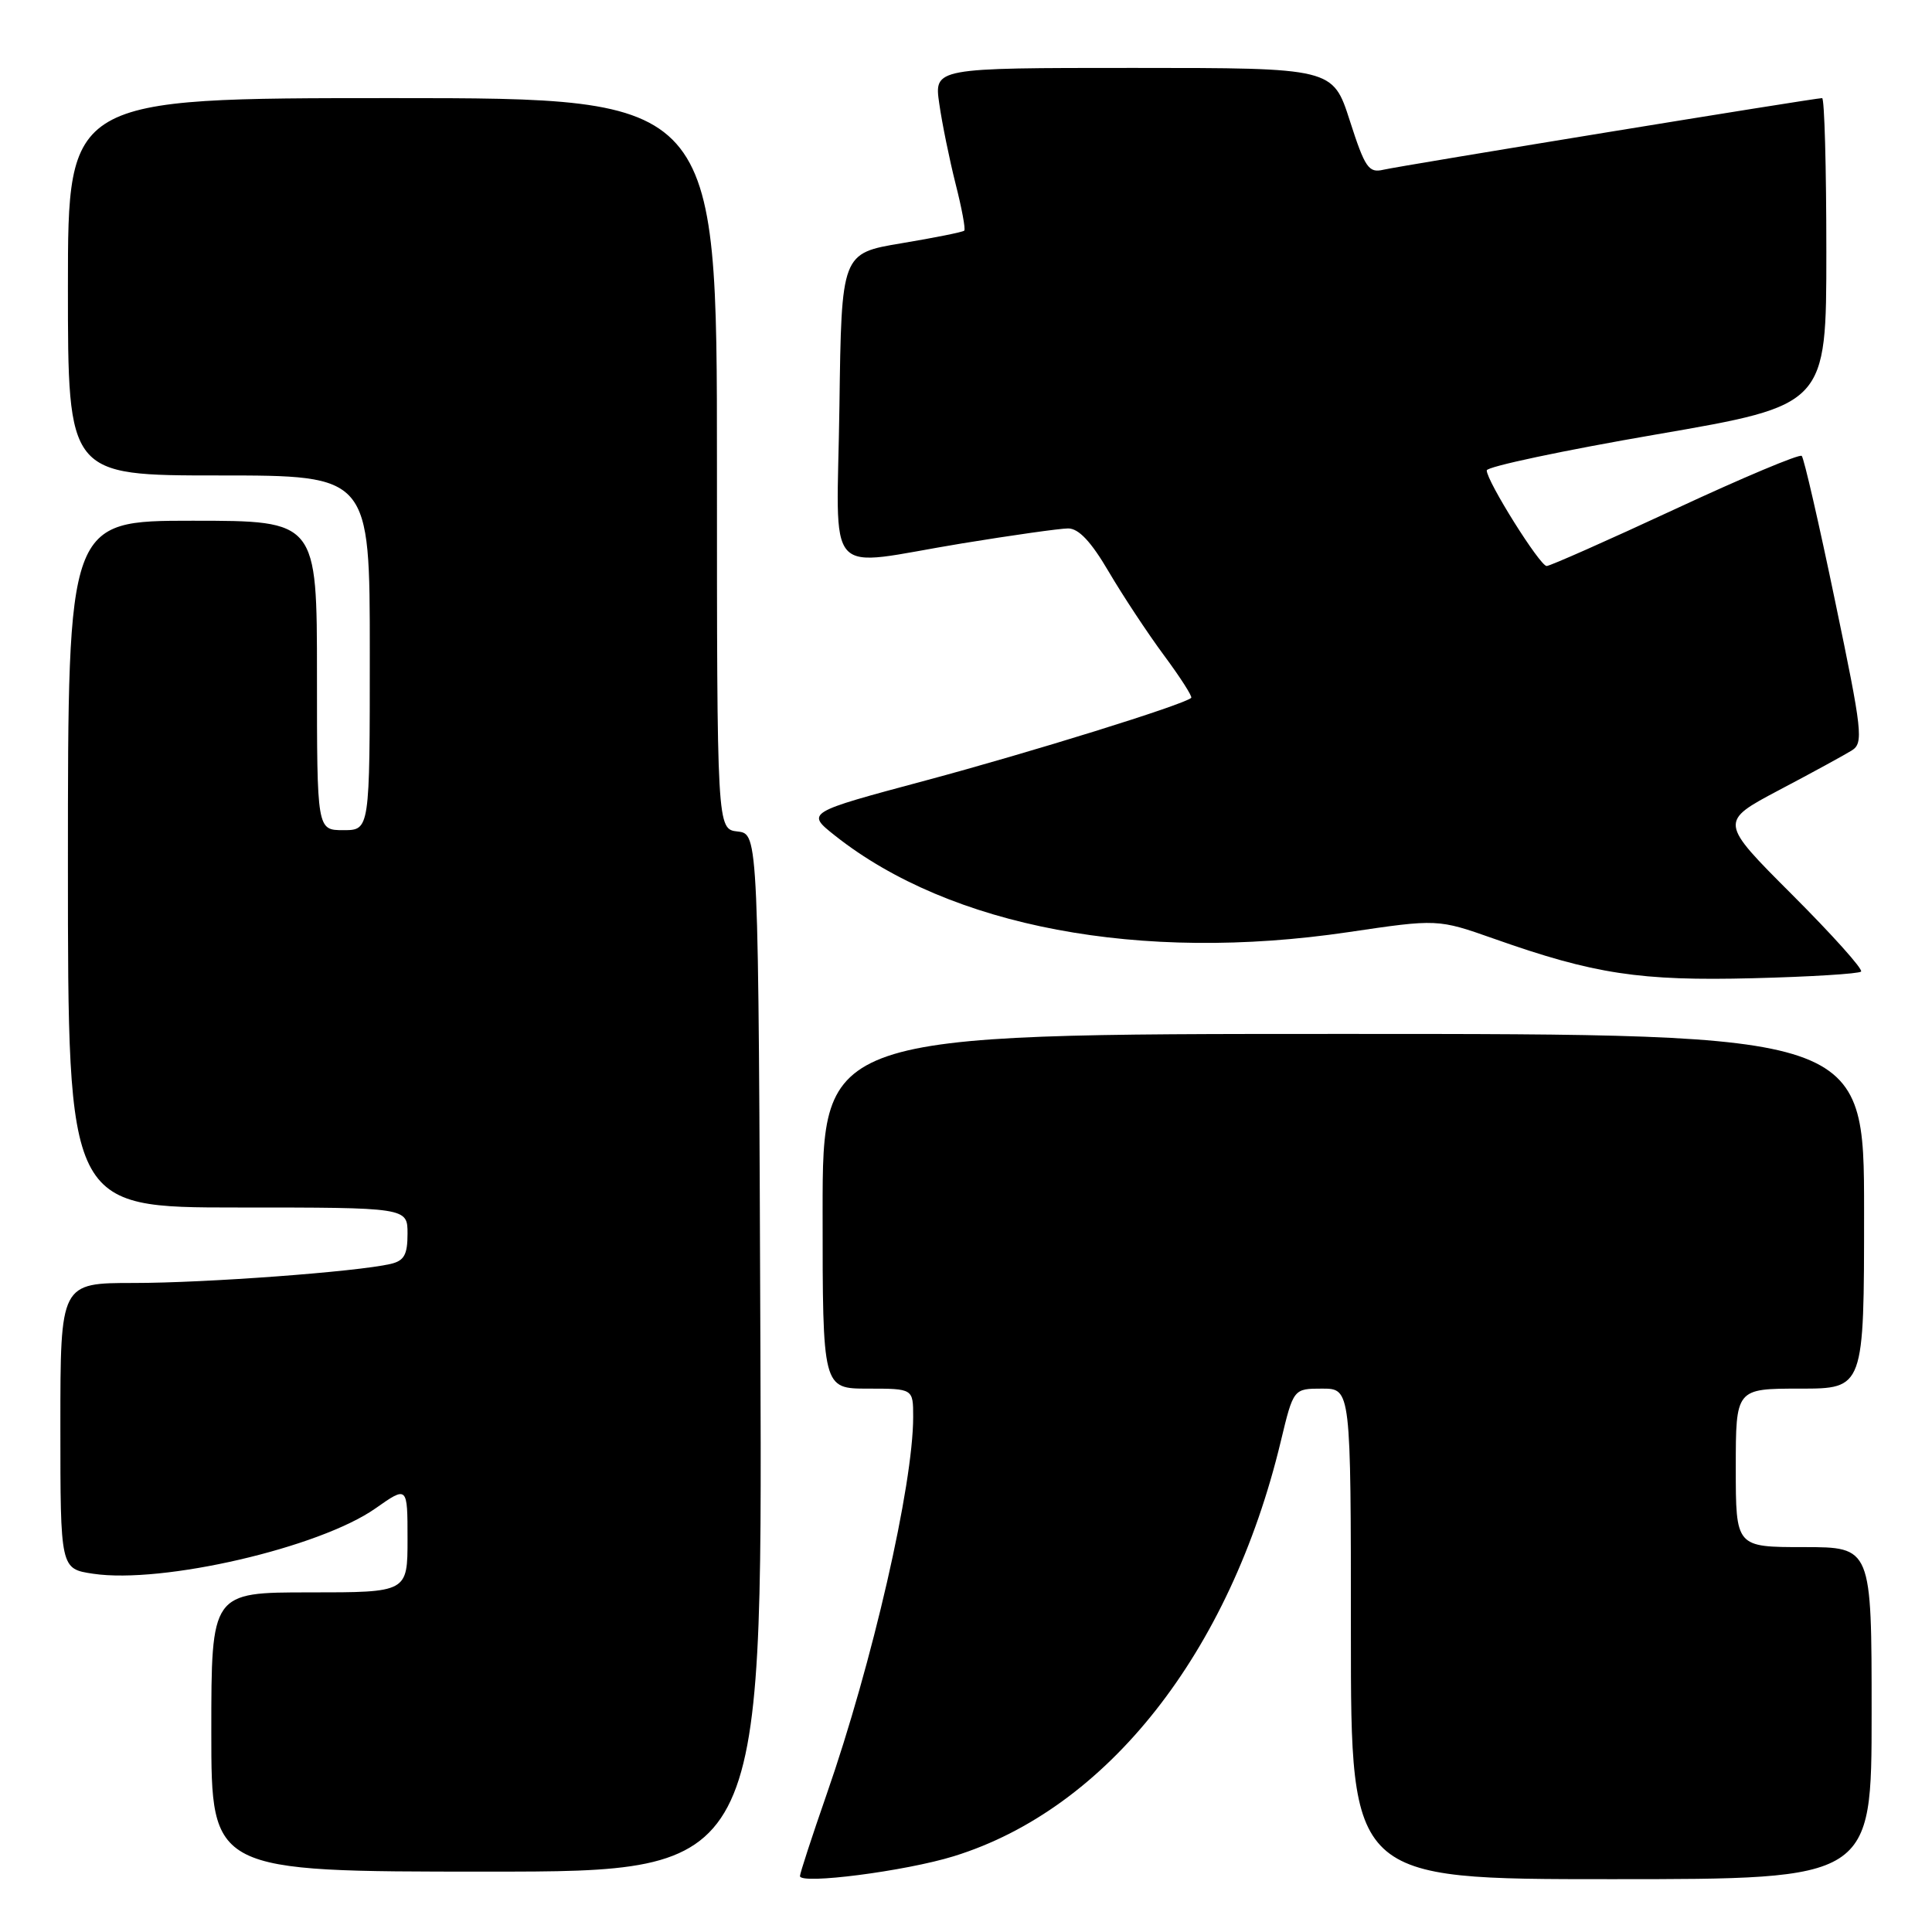 <?xml version="1.0" encoding="UTF-8" standalone="no"?>
<!DOCTYPE svg PUBLIC "-//W3C//DTD SVG 1.1//EN" "http://www.w3.org/Graphics/SVG/1.1/DTD/svg11.dtd" >
<svg xmlns="http://www.w3.org/2000/svg" xmlns:xlink="http://www.w3.org/1999/xlink" version="1.1" viewBox="0 0 256 256">
 <g >
 <path fill="currentColor"
d=" M 126.38 245.96 C 146.68 239.69 162.99 218.99 169.71 190.99 C 171.39 184.00 171.39 184.00 175.19 184.00 C 179.00 184.00 179.00 184.00 179.00 216.50 C 179.00 249.00 179.00 249.00 213.50 249.00 C 248.00 249.00 248.00 249.00 248.00 227.00 C 248.00 205.00 248.00 205.00 239.00 205.00 C 230.00 205.00 230.00 205.00 230.00 194.50 C 230.00 184.00 230.00 184.00 238.50 184.00 C 247.00 184.00 247.00 184.00 247.00 160.50 C 247.00 137.00 247.00 137.00 178.00 137.00 C 109.00 137.00 109.00 137.00 109.00 160.50 C 109.00 184.00 109.00 184.00 115.00 184.00 C 121.00 184.00 121.00 184.00 121.00 187.75 C 121.00 196.78 115.59 220.38 109.53 237.77 C 107.59 243.35 106.00 248.22 106.00 248.59 C 106.00 249.74 119.98 247.94 126.38 245.96 Z  M 100.76 179.25 C 100.50 110.50 100.50 110.50 97.75 110.18 C 95.00 109.87 95.00 109.87 95.00 61.43 C 95.00 13.00 95.00 13.00 52.00 13.00 C 9.00 13.00 9.00 13.00 9.00 38.00 C 9.00 63.00 9.00 63.00 29.00 63.00 C 49.00 63.00 49.00 63.00 49.00 86.50 C 49.00 110.00 49.00 110.00 45.50 110.00 C 42.00 110.00 42.00 110.00 42.00 89.50 C 42.00 69.00 42.00 69.00 25.50 69.00 C 9.00 69.00 9.00 69.00 9.00 114.50 C 9.00 160.00 9.00 160.00 31.50 160.00 C 54.00 160.00 54.00 160.00 54.00 163.48 C 54.00 166.27 53.55 167.06 51.75 167.48 C 47.25 168.52 27.26 170.00 17.75 170.00 C 8.00 170.00 8.00 170.00 8.00 188.94 C 8.00 207.88 8.00 207.88 12.35 208.53 C 21.52 209.90 42.33 205.08 49.75 199.87 C 54.00 196.88 54.00 196.88 54.00 203.94 C 54.00 211.00 54.00 211.00 41.00 211.00 C 28.00 211.00 28.00 211.00 28.00 229.50 C 28.00 248.00 28.00 248.00 64.51 248.00 C 101.01 248.00 101.01 248.00 100.76 179.25 Z  M 246.60 128.74 C 246.89 128.44 242.78 123.86 237.47 118.55 C 227.81 108.89 227.81 108.89 235.74 104.69 C 240.11 102.39 244.44 100.02 245.37 99.44 C 246.94 98.46 246.78 96.98 243.16 79.65 C 241.02 69.35 239.03 60.69 238.74 60.41 C 238.46 60.12 230.92 63.29 221.98 67.45 C 213.05 71.60 205.38 75.00 204.94 75.00 C 204.05 75.00 197.00 63.76 197.00 62.33 C 197.00 61.84 207.12 59.69 219.50 57.56 C 242.00 53.68 242.00 53.68 242.00 33.34 C 242.00 22.15 241.75 13.00 241.44 13.00 C 240.44 13.00 185.59 21.96 183.31 22.49 C 181.36 22.95 180.87 22.25 178.86 16.00 C 176.61 9.00 176.61 9.00 150.19 9.00 C 123.77 9.00 123.77 9.00 124.46 13.75 C 124.83 16.36 125.81 21.14 126.62 24.36 C 127.44 27.58 127.96 30.37 127.77 30.56 C 127.59 30.75 123.85 31.50 119.47 32.23 C 111.50 33.56 111.50 33.56 111.23 53.78 C 110.91 77.40 108.82 75.06 127.50 72.00 C 134.10 70.92 140.41 70.03 141.52 70.02 C 142.92 70.01 144.56 71.74 146.91 75.75 C 148.77 78.91 152.06 83.90 154.23 86.83 C 156.40 89.76 158.03 92.30 157.84 92.47 C 156.87 93.38 136.56 99.69 122.65 103.42 C 106.79 107.67 106.79 107.67 110.65 110.73 C 125.95 122.84 151.15 127.58 178.61 123.52 C 190.50 121.76 190.50 121.76 198.00 124.40 C 211.24 129.08 217.33 130.00 232.28 129.62 C 239.86 129.43 246.30 129.03 246.60 128.74 Z "/>
</g>
</svg>